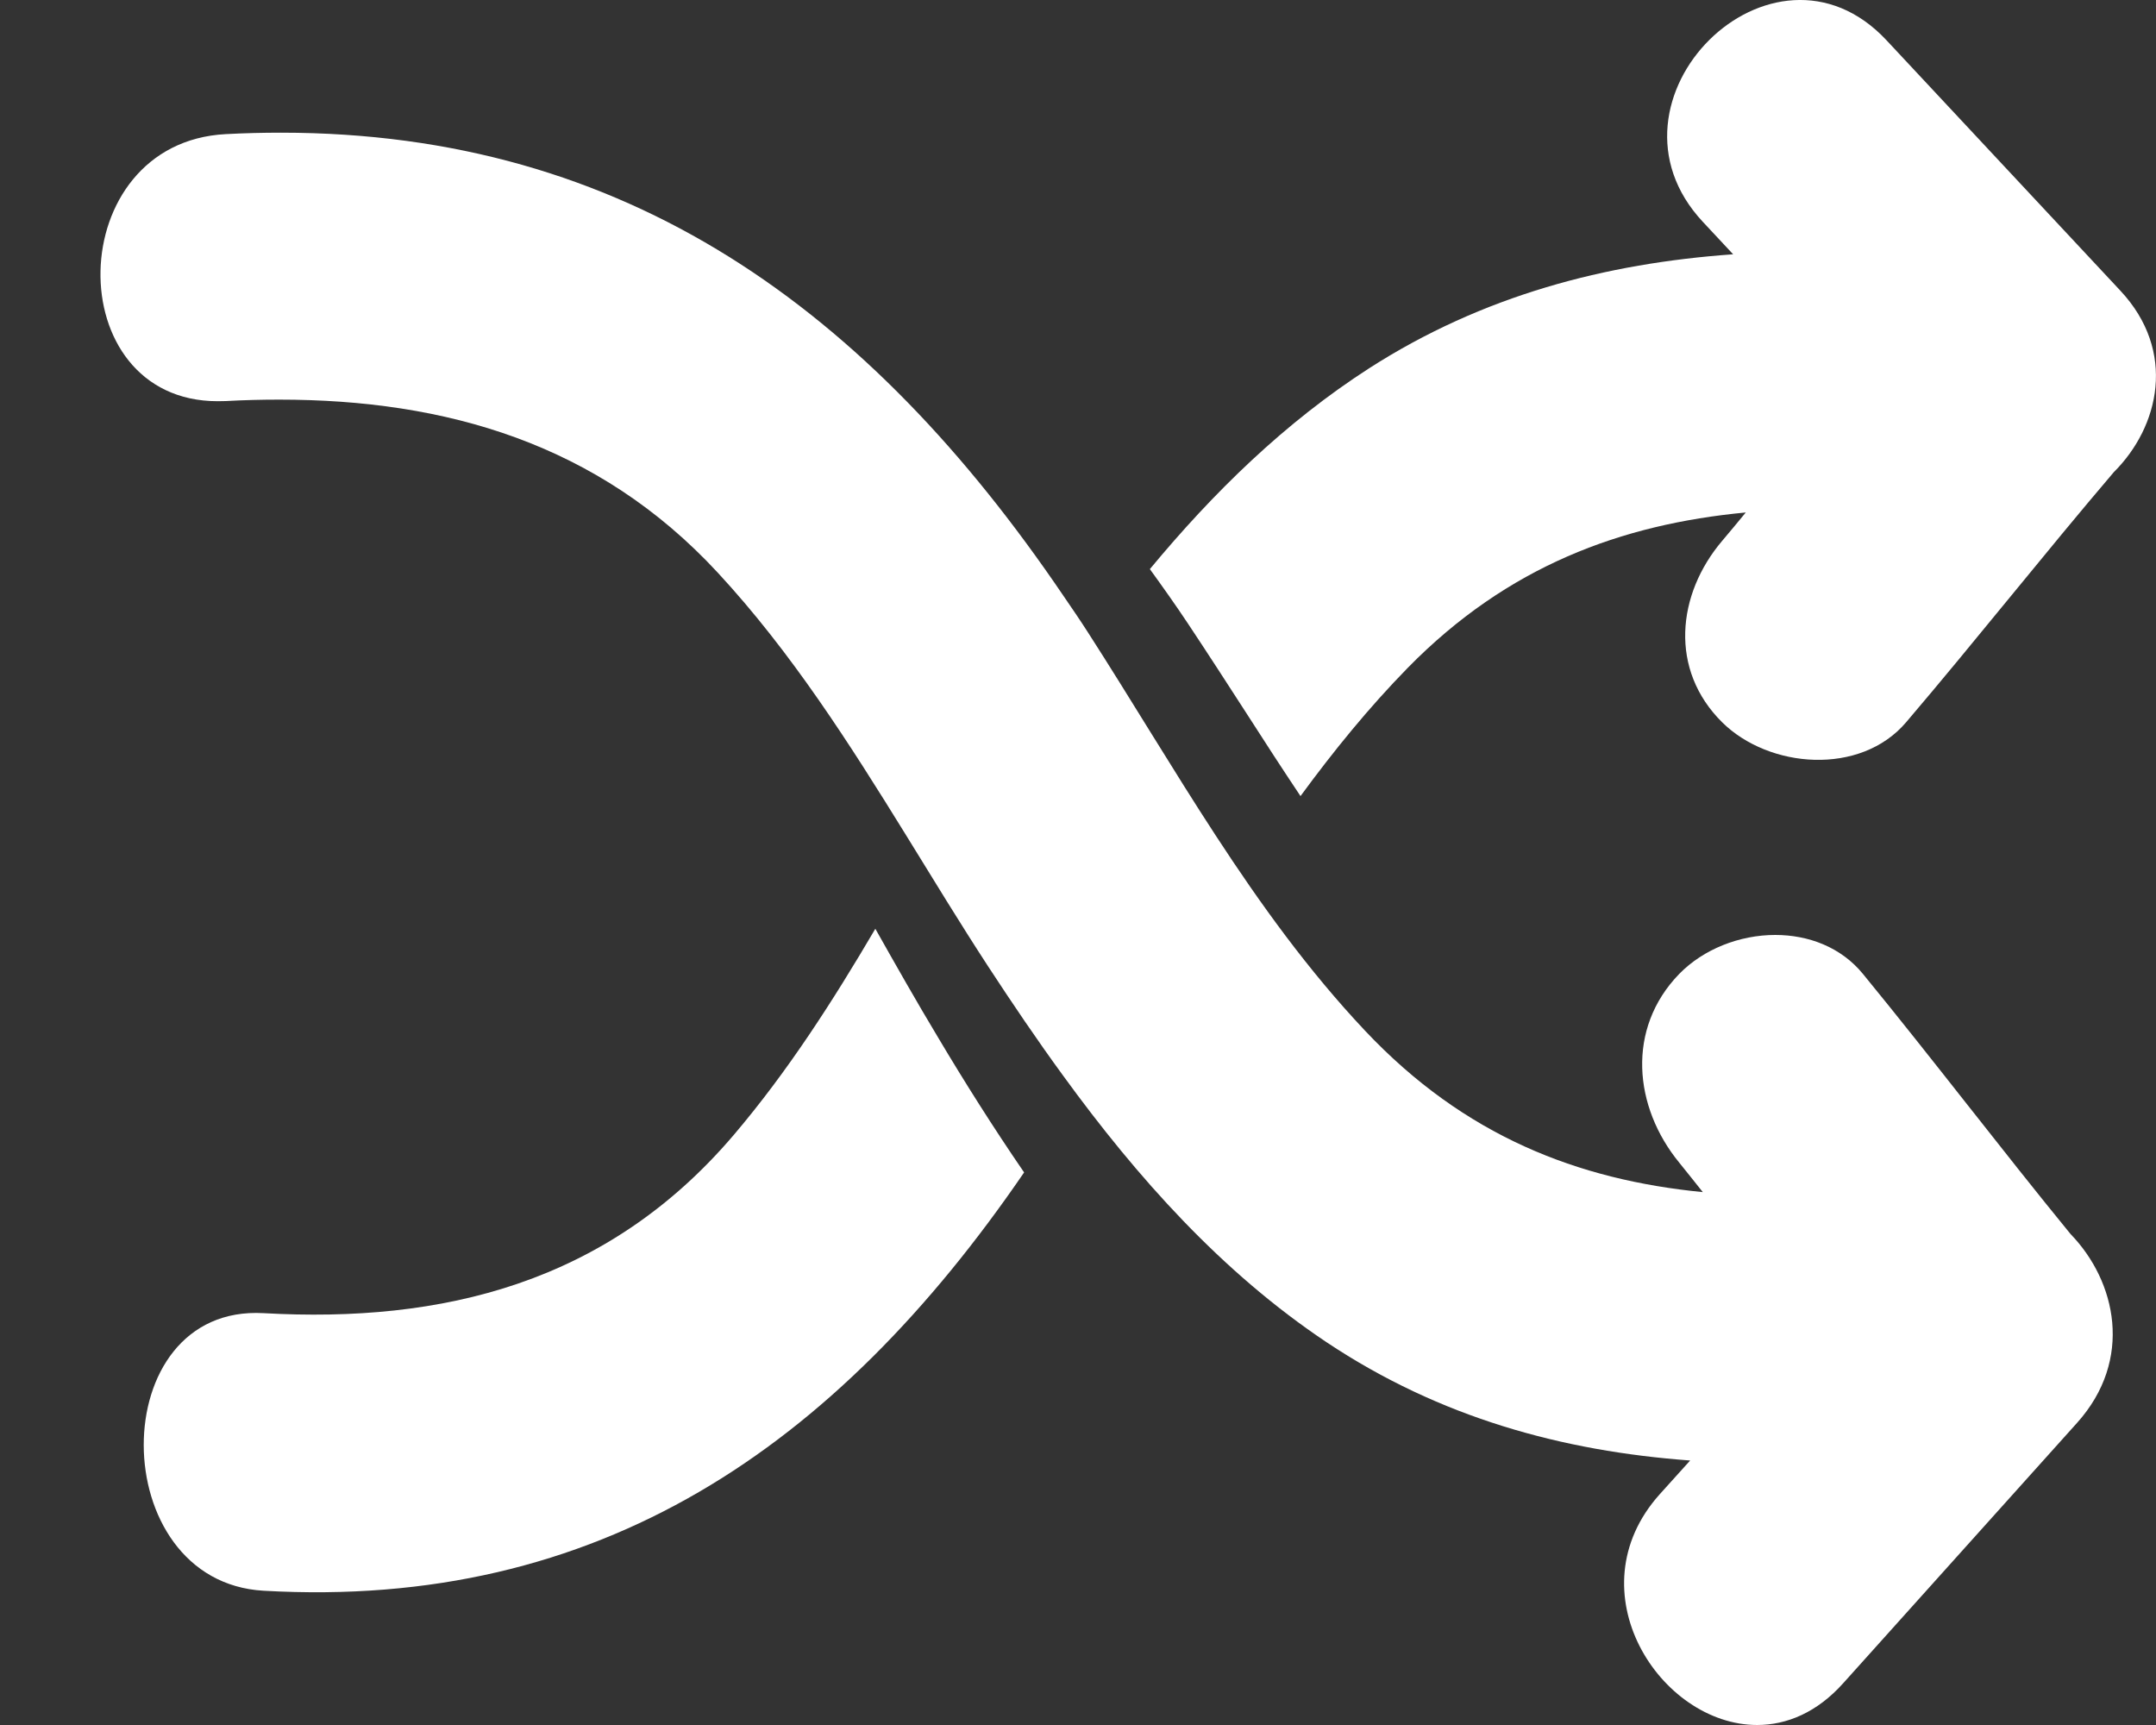 <svg width="15" height="12" viewBox="0 0 15 12" fill="none" xmlns="http://www.w3.org/2000/svg">
<rect x="0" y="0" width="15" height="12" fill="#333333" stroke="none"/>
<path d="M6.09 6.461C5.794 6.965 5.48 7.454 5.106 7.894C4.225 8.93 3.074 9.205 1.834 9.135C0.719 9.072 0.725 11.003 1.834 11.066C4.165 11.199 5.813 10.073 7.125 8.156C6.909 7.841 6.709 7.524 6.527 7.218C6.376 6.967 6.231 6.711 6.09 6.461Z" fill="white"/>
<path d="M8.674 4.965C8.799 5.16 8.923 5.351 9.048 5.538C9.277 5.226 9.521 4.925 9.795 4.645C10.489 3.938 11.279 3.647 12.146 3.565C12.091 3.631 12.038 3.697 11.982 3.762C11.666 4.134 11.612 4.659 11.982 5.025C12.308 5.347 12.943 5.398 13.261 5.025C13.75 4.451 14.217 3.859 14.706 3.285C15.024 2.969 15.146 2.443 14.752 2.022L13.125 0.28C12.333 -0.567 11.058 0.698 11.847 1.543L12.058 1.769C11.171 1.832 10.316 2.055 9.527 2.561C8.938 2.94 8.442 3.426 8 3.959C8.089 4.082 8.178 4.207 8.265 4.338C8.404 4.547 8.541 4.759 8.674 4.965Z" fill="white"/>
<path d="M12.961 6.775C12.808 6.588 12.581 6.504 12.351 6.504C12.104 6.504 11.852 6.602 11.683 6.775C11.313 7.156 11.366 7.701 11.683 8.088C11.739 8.156 11.792 8.225 11.847 8.293C10.98 8.208 10.19 7.905 9.497 7.17C9.103 6.752 8.77 6.29 8.458 5.812C8.155 5.348 7.872 4.87 7.571 4.402C7.514 4.313 7.455 4.227 7.396 4.141C6.048 2.154 4.362 0.923 1.955 0.923C1.829 0.923 1.701 0.926 1.571 0.933C0.43 0.992 0.406 2.791 1.515 2.791C1.534 2.791 1.552 2.79 1.571 2.79C1.696 2.783 1.82 2.78 1.943 2.78C3.098 2.78 4.16 3.083 4.993 3.983C5.505 4.536 5.909 5.171 6.305 5.812C6.492 6.115 6.678 6.421 6.873 6.72C7.041 6.977 7.214 7.233 7.396 7.482C7.913 8.193 8.5 8.85 9.229 9.337C10.018 9.863 10.872 10.095 11.759 10.16L11.547 10.395C10.943 11.069 11.551 12 12.225 12C12.43 12 12.641 11.914 12.825 11.708L14.451 9.898C14.845 9.459 14.724 8.913 14.405 8.584C13.917 7.987 13.45 7.372 12.961 6.775Z" fill="white"/>
</svg>
